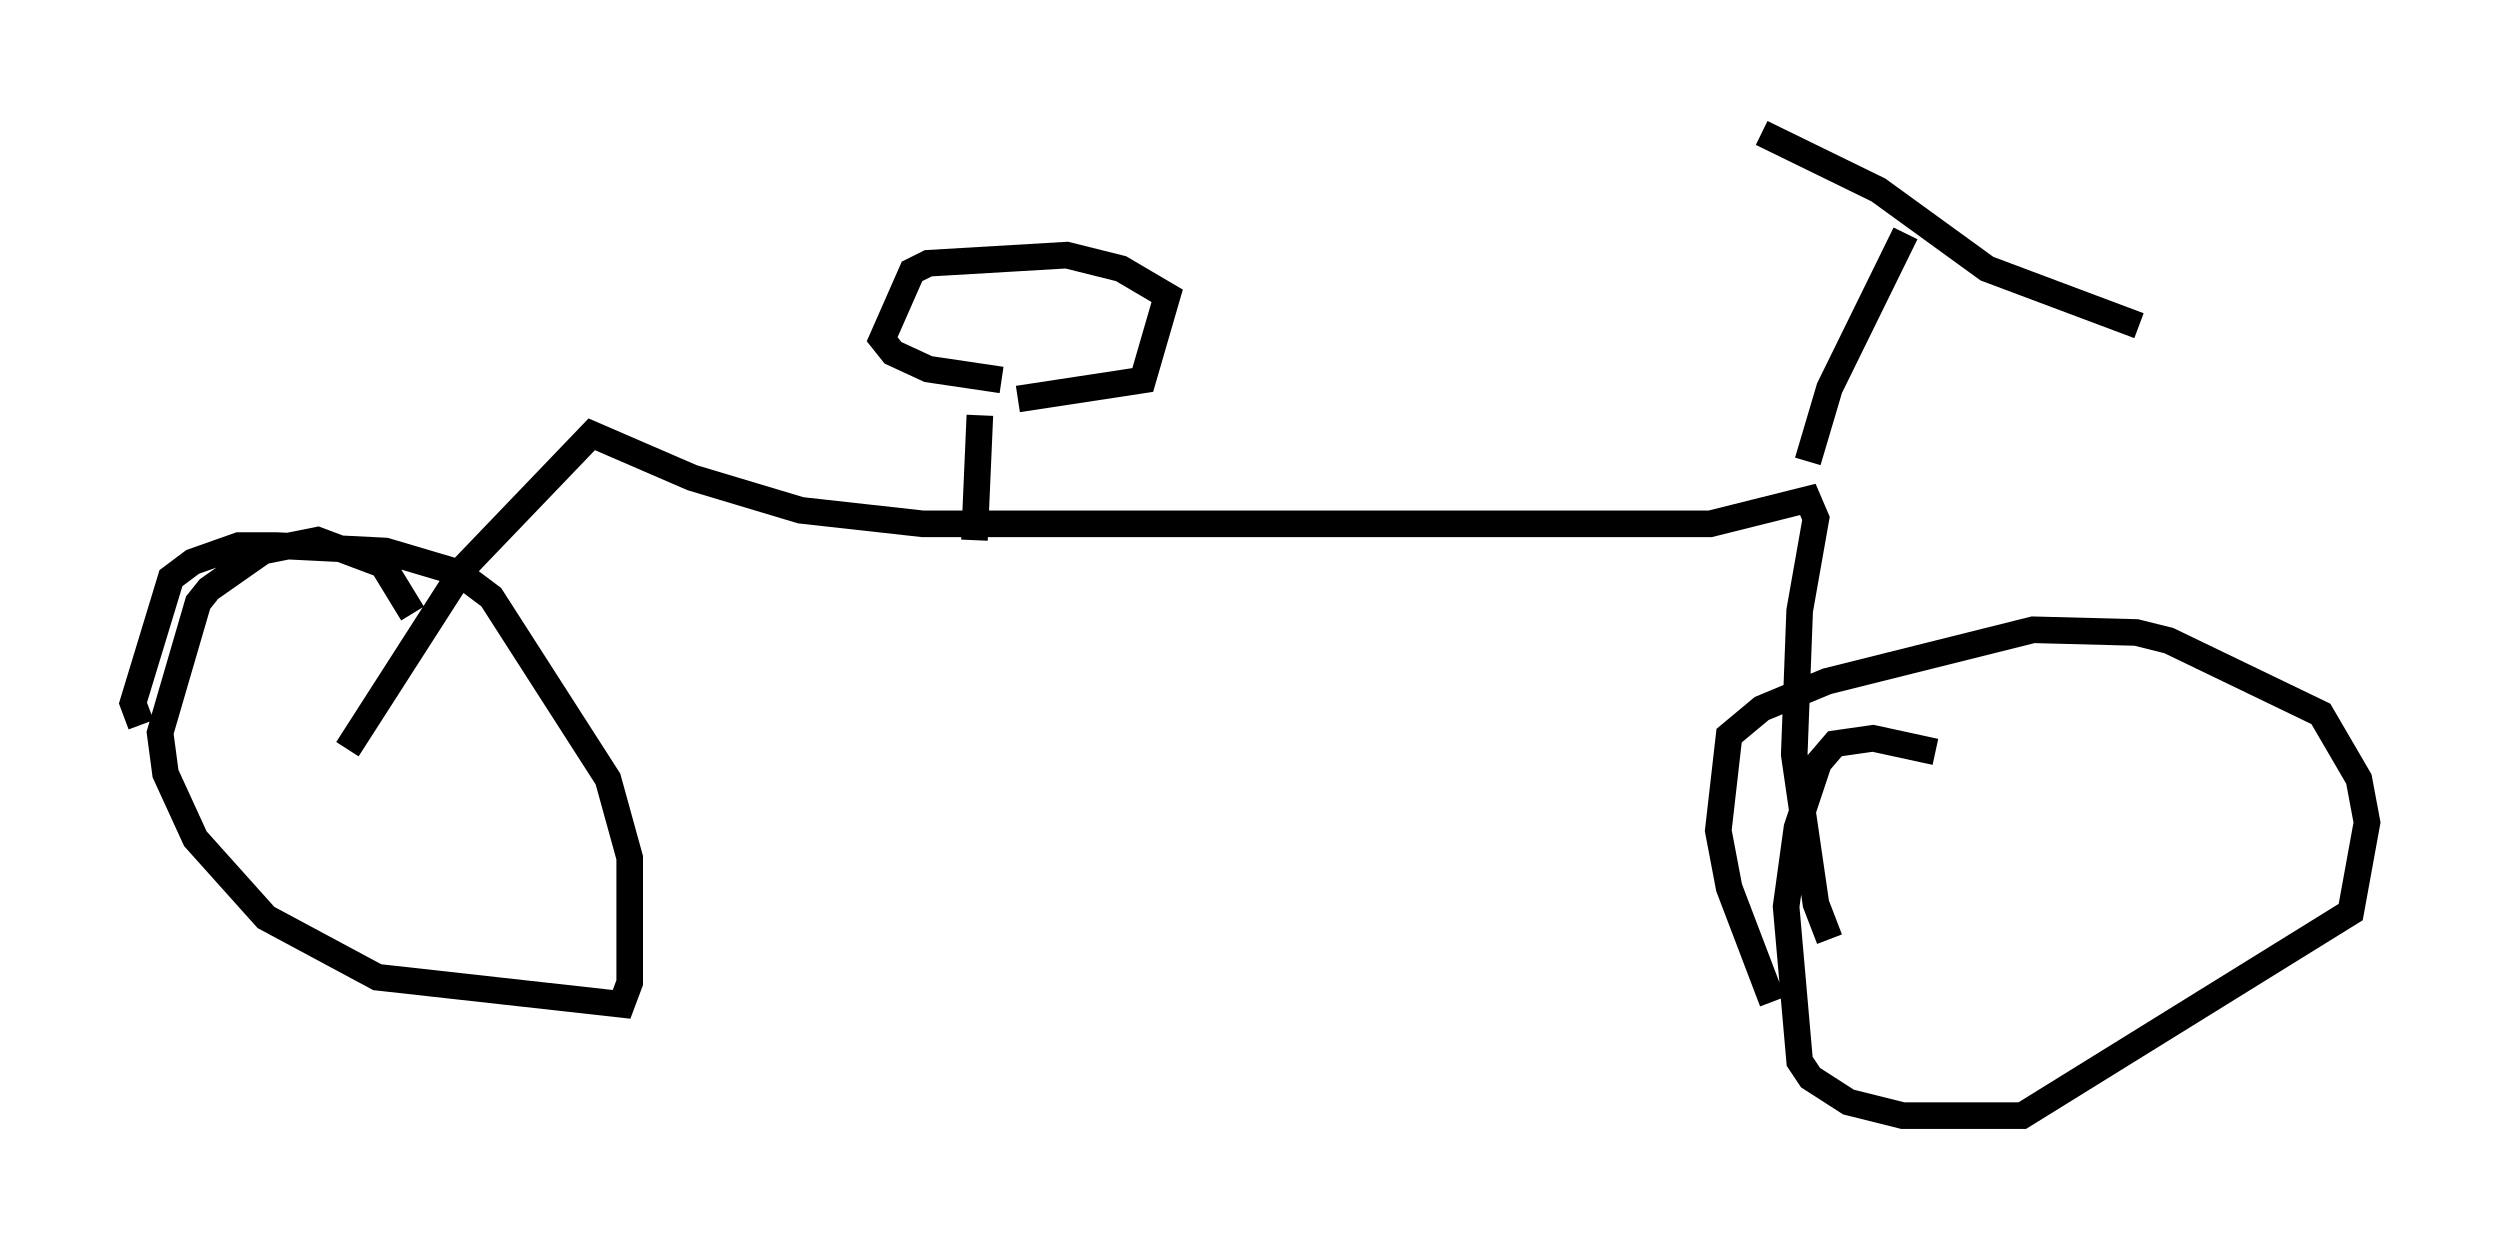 <?xml version="1.0" encoding="utf-8" ?>
<svg baseProfile="full" height="46.955" version="1.1" width="94.016" xmlns="http://www.w3.org/2000/svg" xmlns:ev="http://www.w3.org/2001/xml-events" xmlns:xlink="http://www.w3.org/1999/xlink"><defs /><rect fill="white" height="46.955" width="94.016" x="0" y="0" /><path d="M10.002, 34.707 m3.063, -6.533 l4.39, -6.84 4.798, -5.002 l3.777, 1.633 4.083, 1.225 l4.594, 0.51 29.604, 0.0 l3.675, -0.919 0.306, 0.715 l-0.613, 3.471 -0.204, 5.41 l0.817, 5.615 0.51, 1.327 m-0.817, -17.967 l0.817, -2.756 2.858, -5.819 m-5.41, -3.777 l4.39, 2.144 4.083, 2.96 l5.717, 2.144 m-7.656, 16.027 l-2.348, -0.51 -1.429, 0.204 l-0.613, 0.715 -0.817, 2.45 l-0.408, 2.96 0.51, 5.819 l0.408, 0.613 1.429, 0.919 l2.042, 0.51 4.492, 0.0 l12.352, -7.656 0.613, -3.369 l-0.306, -1.633 -1.429, -2.45 l-5.717, -2.756 -1.225, -0.306 l-3.879, -0.102 -7.758, 1.94 l-2.45, 1.021 -1.225, 1.021 l-0.408, 3.573 0.408, 2.144 l1.633, 4.288 m-51.144, -14.598 l-1.123, -1.838 -2.45, -0.919 l-2.042, 0.408 -2.042, 1.429 l-0.408, 0.51 -1.429, 4.9 l0.204, 1.531 1.123, 2.45 l2.654, 2.96 4.185, 2.246 l9.188, 1.021 0.306, -0.817 l0.0, -4.696 -0.817, -2.96 l-4.39, -6.84 -1.225, -0.919 l-2.756, -0.817 -4.083, -0.204 l-1.429, 0.0 -1.735, 0.613 l-0.817, 0.613 -1.429, 4.696 l0.306, 0.817 m31.34, -6.942 l0.204, -4.696 m1.429, -0.613 l4.696, -0.715 0.919, -3.165 l-1.735, -1.021 -2.042, -0.51 l-5.206, 0.306 -0.613, 0.306 l-1.123, 2.552 0.408, 0.51 l1.327, 0.613 2.756, 0.408 " fill="none" stroke="black" stroke-width="1" /></svg>
